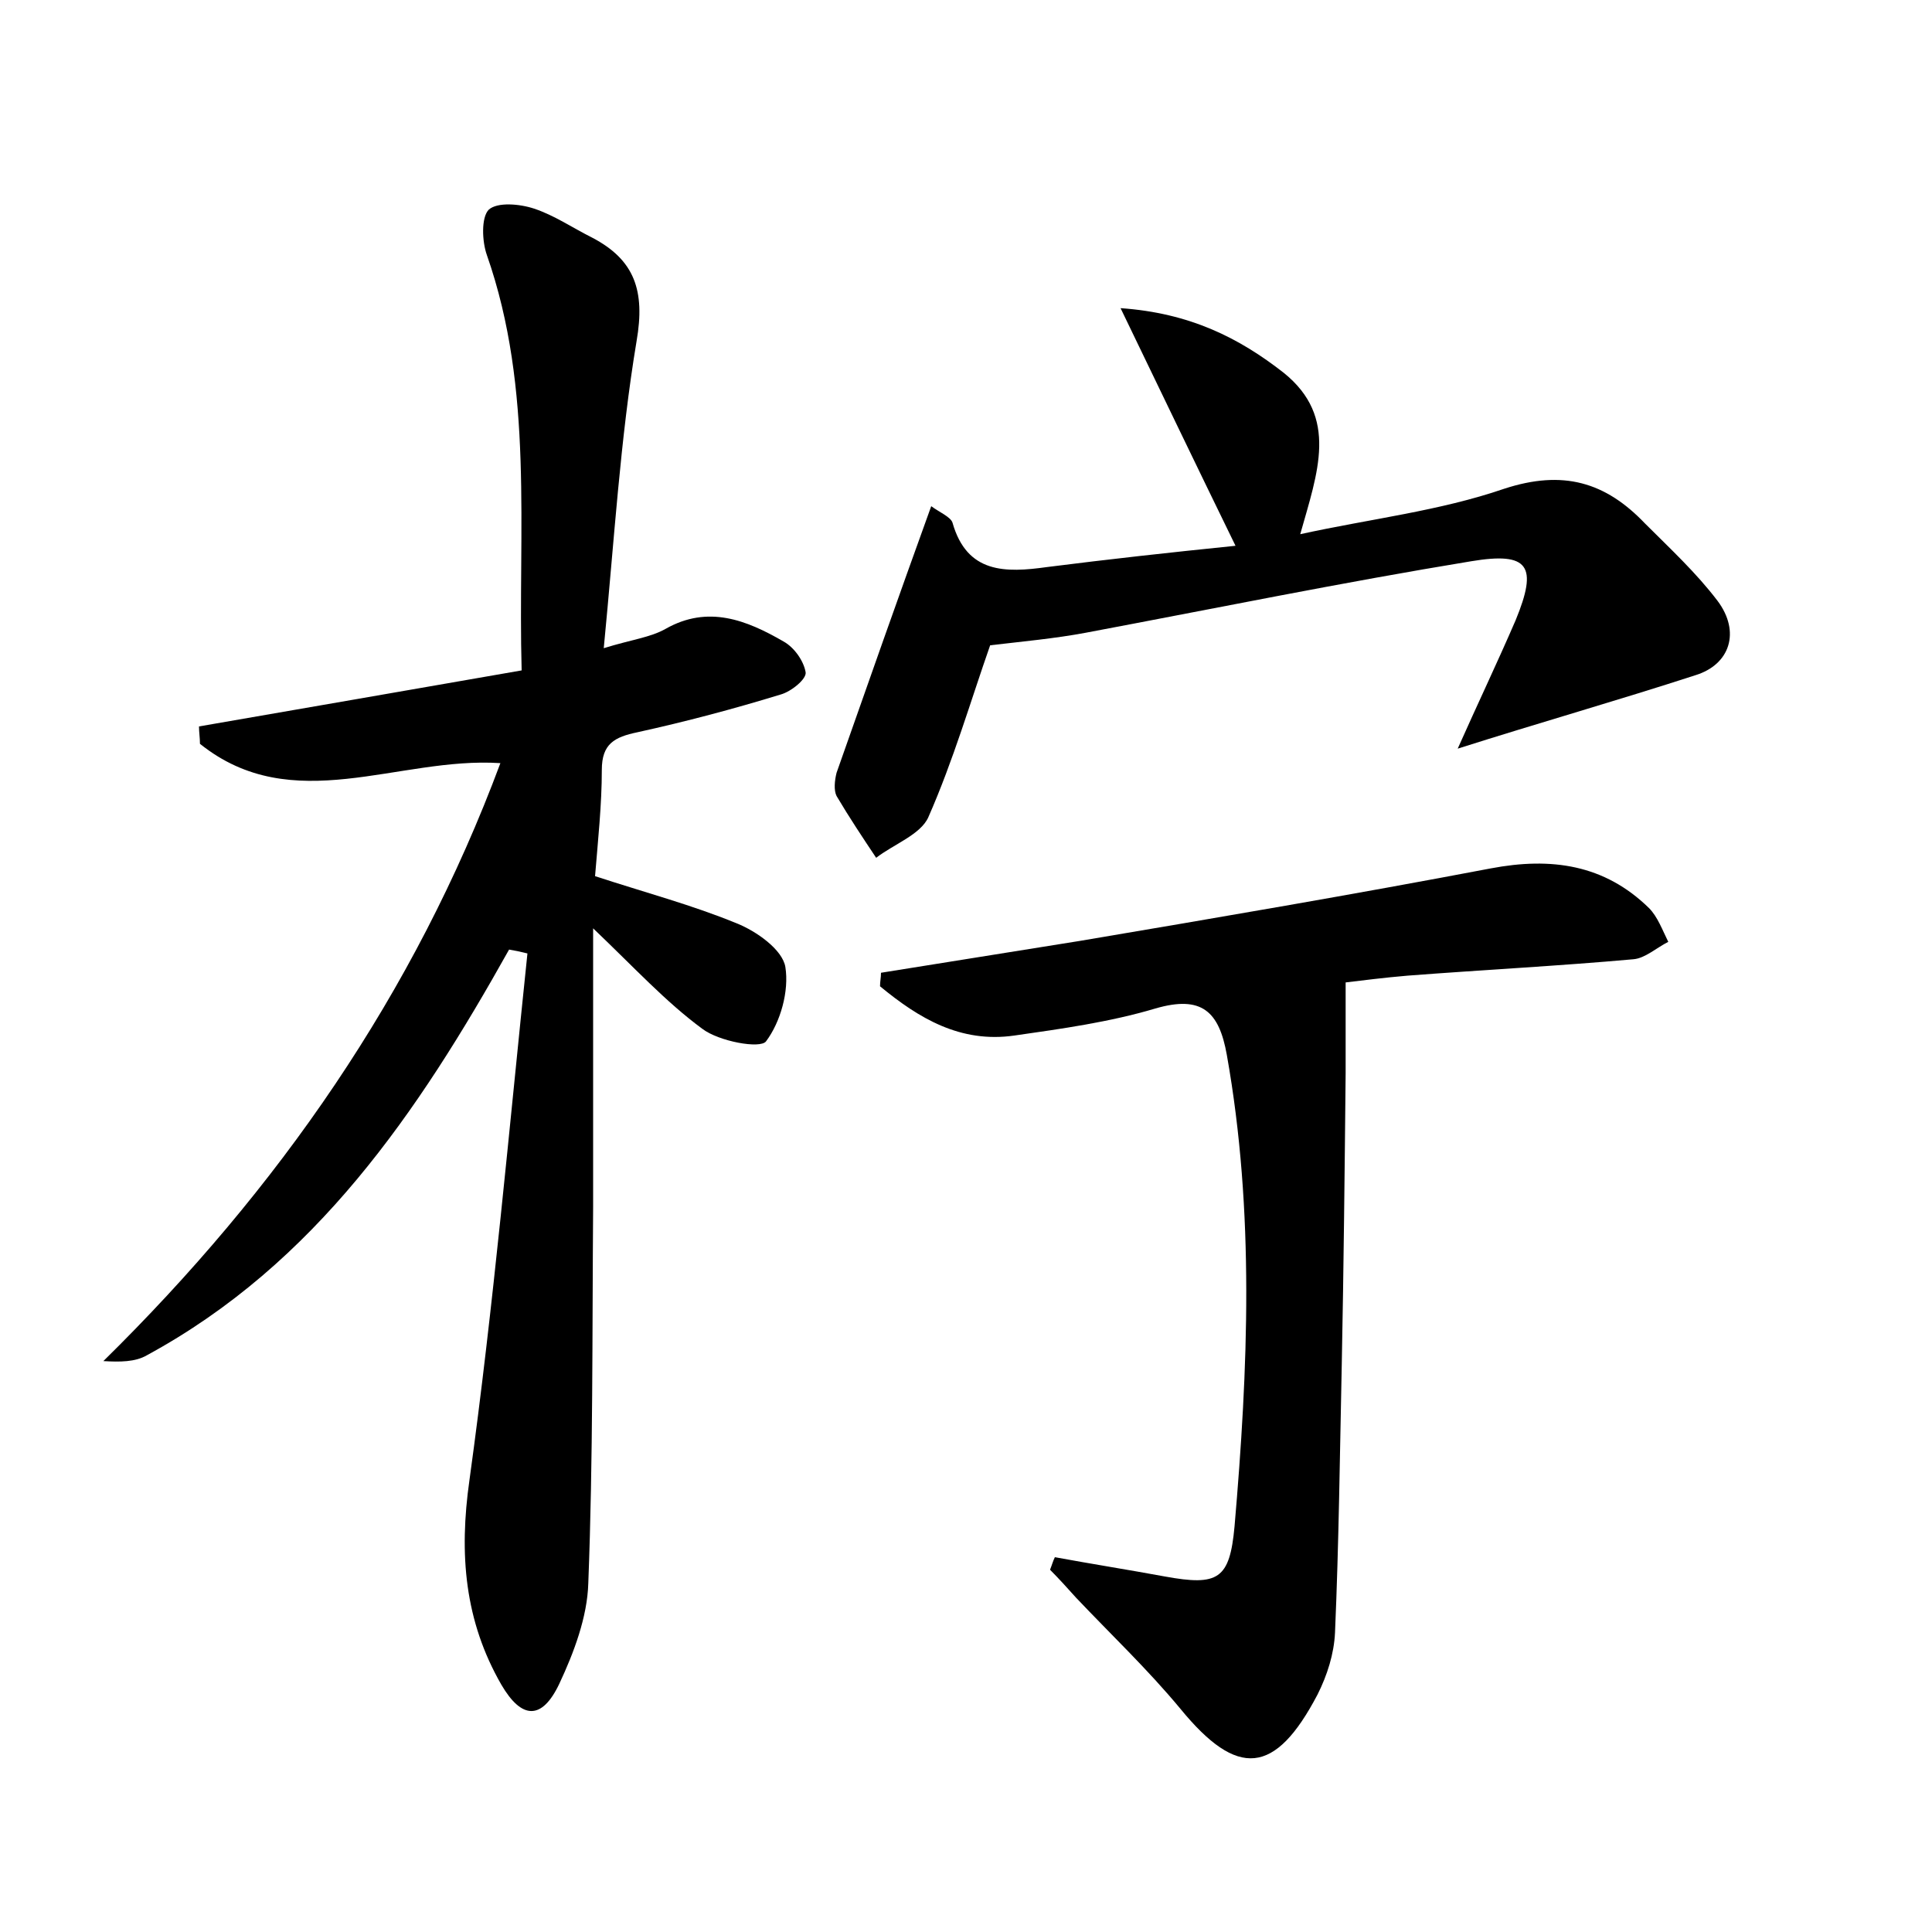 <?xml version="1.0" encoding="utf-8"?>
<!-- Generator: Adobe Illustrator 22.0.0, SVG Export Plug-In . SVG Version: 6.00 Build 0)  -->
<svg version="1.1" id="图层_1" xmlns="http://www.w3.org/2000/svg" xmlns:xlink="http://www.w3.org/1999/xlink" x="0px" y="0px"
	 viewBox="0 0 200 200" style="enable-background:new 0 0 200 200;" xml:space="preserve">
<style type="text/css">
	.st0{fill:#FFFFFF;}
</style>
<g>
	
	<path d="M52.7,98.3c-9.4,16.8-20,32.5-37.5,42c-1.2,0.7-2.8,0.7-4.5,0.6c18.1-17.8,32.2-38,41.1-61.9c-10.6-0.7-21.5,5.7-31.1-2
		c0-0.6-0.1-1.2-0.1-1.8c11-1.9,21.9-3.8,33.4-5.8c-0.4-14.6,1.3-29-3.6-43c-0.5-1.4-0.6-3.9,0.2-4.7c0.9-0.8,3.2-0.6,4.7-0.1
		c2.1,0.7,4,2,6,3c4.4,2.3,5.5,5.5,4.6,10.7c-1.7,10.2-2.3,20.5-3.4,31.8c2.9-0.9,4.8-1.1,6.4-2c4.4-2.5,8.4-0.9,12.2,1.3
		c1.1,0.6,2.1,2,2.3,3.2c0.1,0.7-1.5,2-2.6,2.3c-4.9,1.5-9.8,2.8-14.8,3.9c-2.4,0.5-3.7,1.2-3.7,3.9c0,3.6-0.4,7.3-0.7,11
		c5.2,1.7,10.1,3,14.7,4.9c2,0.8,4.7,2.7,5,4.5c0.4,2.5-0.5,5.7-2,7.7c-0.6,0.8-4.9,0-6.6-1.3c-3.8-2.8-7-6.3-11.3-10.4
		c0,10.5,0,19.7,0,28.9c-0.1,13,0,25.9-0.5,38.9c-0.1,3.5-1.5,7.2-3,10.4c-1.8,3.8-3.9,3.7-6,0.1c-3.8-6.6-4.4-13.5-3.3-21.2
		c2.5-18.1,4.1-36.3,6-54.5C53.8,98.5,53.3,98.4,52.7,98.3z"/>
	<path d="M109.2,161.2c3.8,0.7,7.6,1.3,11.4,2c5.5,1,6.7,0.3,7.2-5.2c1.4-16.3,2.1-32.5-0.8-48.8c-0.8-4.5-2.6-6.2-7.4-4.8
		c-4.7,1.4-9.7,2.1-14.6,2.8c-5.6,0.8-9.9-1.8-13.9-5.1c0-0.5,0.1-0.9,0.1-1.4c6.9-1.1,13.7-2.2,20.6-3.3
		c14.2-2.4,28.3-4.8,42.5-7.5c6.3-1.2,11.8-0.4,16.4,4.1c0.9,0.9,1.4,2.3,2,3.5c-1.2,0.6-2.4,1.7-3.6,1.8
		c-7.8,0.7-15.6,1.1-23.4,1.7c-2.4,0.2-4.7,0.5-6.4,0.7c0,3.4,0,6.4,0,9.4c-0.1,10-0.2,20.1-0.4,30.1c-0.2,9.3-0.3,18.5-0.7,27.8
		c-0.1,2.2-0.8,4.4-1.8,6.4c-4.4,8.4-8.3,8.7-14.2,1.5c-3.4-4.1-7.2-7.7-10.8-11.5c-0.9-1-1.8-2-2.7-2.9
		C108.9,162,109,161.6,109.2,161.2z"/>
	<path d="M127.9,56.5c-4.1-8.4-7.7-15.9-11.9-24.6c7.2,0.5,12.3,3.1,16.9,6.7c5.7,4.6,3.5,10.3,1.7,16.7c7.3-1.6,14.4-2.4,21.1-4.7
		c6.1-2,10.5-0.7,14.6,3.6c2.6,2.6,5.3,5.1,7.5,8c2.4,3.2,1.3,6.6-2.3,7.7c-8,2.6-16.1,4.9-24.6,7.6c2-4.5,4.1-8.9,6-13.3
		c2.3-5.6,1.4-7.1-4.6-6.1c-13.4,2.2-26.6,4.9-39.9,7.4c-3.2,0.6-6.5,0.9-9.9,1.3c-2,5.7-3.8,11.9-6.4,17.8
		c-0.8,1.8-3.6,2.8-5.4,4.2c-1.4-2.1-2.8-4.2-4.1-6.4c-0.3-0.6-0.2-1.6,0-2.4c3.2-9.1,6.4-18.2,9.8-27.6c0.8,0.6,2,1.1,2.2,1.7
		c1.5,5.3,5.5,5.2,9.8,4.6C114.7,57.9,121,57.2,127.9,56.5z"/>
</g>
</svg>
